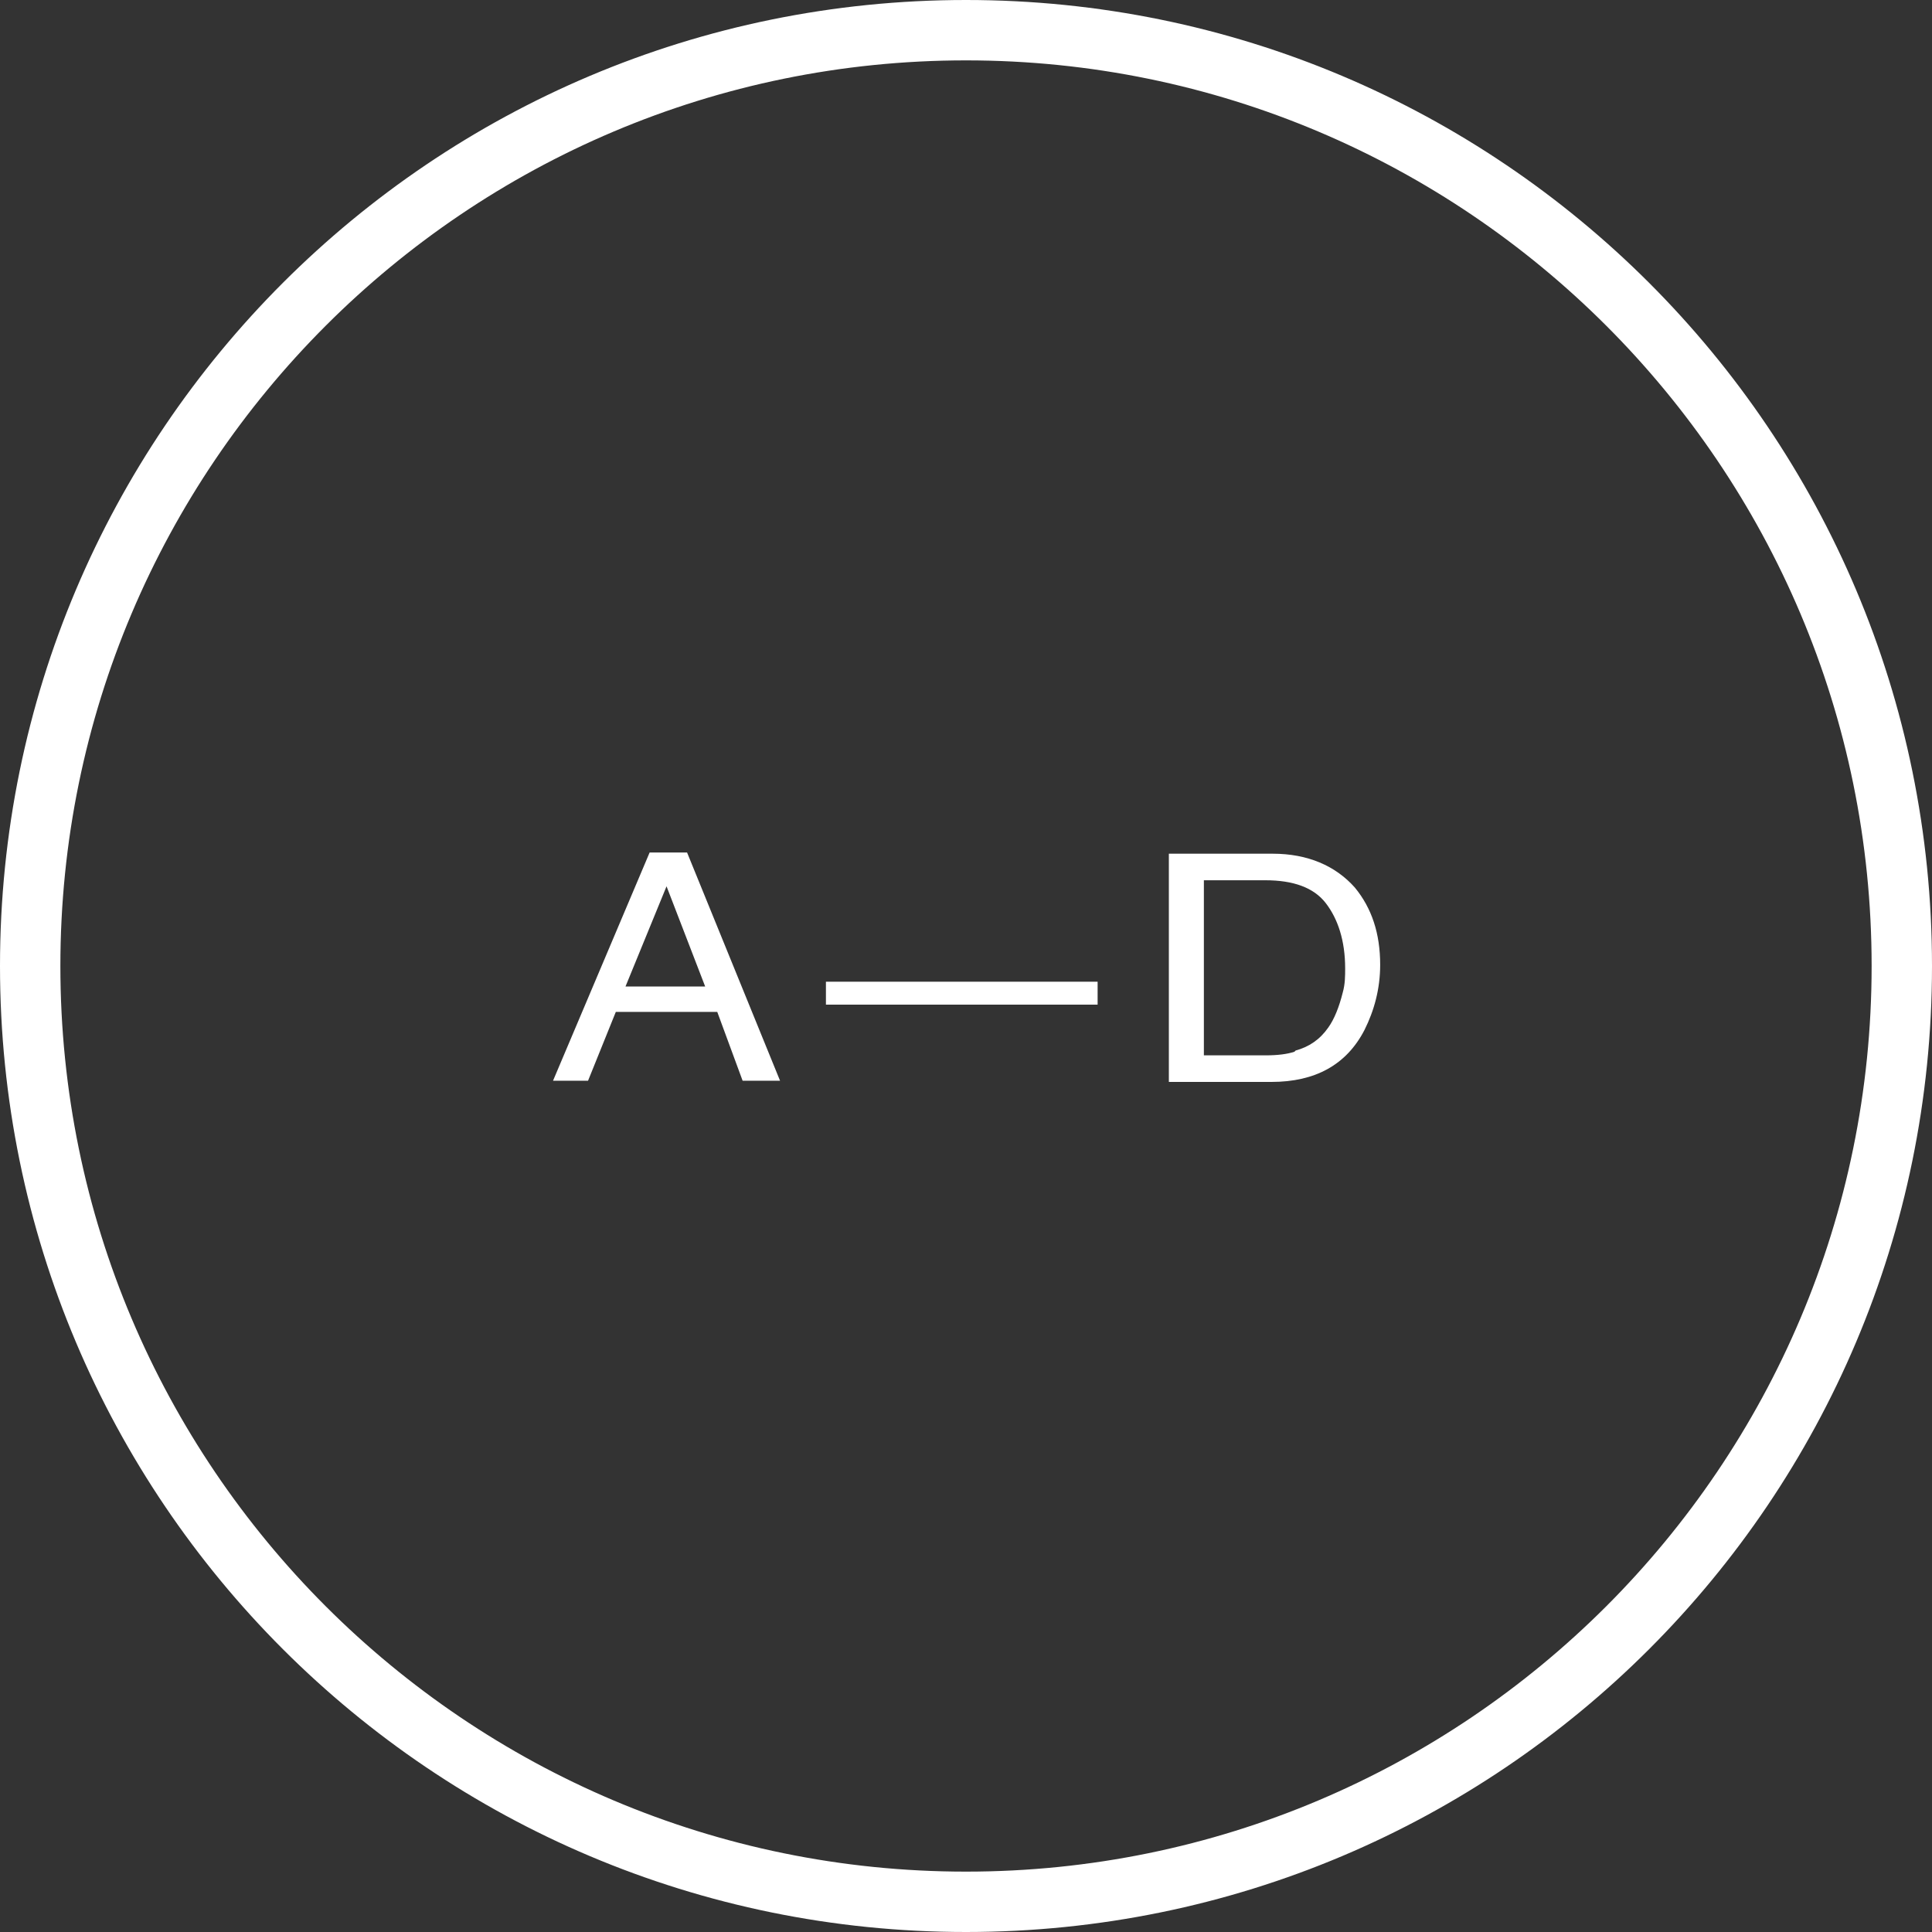 <?xml version="1.0" encoding="UTF-8"?>
<svg id="Layer_1" data-name="Layer 1" xmlns="http://www.w3.org/2000/svg" viewBox="0 0 16 16">
  <rect x="0" y="0" width="16" height="16" fill="#333333" stroke="none"/>
  <defs>
    <style>
      .cls-1 {
        fill: #fff;
        fill-rule: evenodd;
      }
    </style>
  </defs>
  <path class="cls-1" d="M15.5,8c0,4.14-3.36,7.5-7.5,7.5S.5,12.14,.5,8,3.86,.5,8,.5s7.5,3.36,7.5,7.5Zm.5,0c0,4.42-3.58,8-8,8S0,12.42,0,8,3.58,0,8,0s8,3.58,8,8Zm-10.16,.17l-.32-.83-.34,.83h.66Zm-.47-1.11h.32l.77,1.89h-.31l-.21-.57h-.84l-.23,.57h-.29l.8-1.89Zm1.47,1.07h2.25v.19h-2.25v-.19Zm3.88,.58c-.06,.02-.14,.03-.24,.03h-.51v-1.45h.51c.23,0,.4,.06,.5,.19,.1,.13,.16,.31,.16,.54,0,.06,0,.13-.02,.2-.03,.12-.07,.22-.12,.29-.07,.1-.16,.16-.27,.19Zm-.18-1.64h-.86v1.89h.85c.36,0,.62-.14,.77-.43,.08-.16,.13-.34,.13-.54,0-.26-.07-.47-.21-.64-.16-.18-.39-.28-.68-.28Z"/>
</svg>